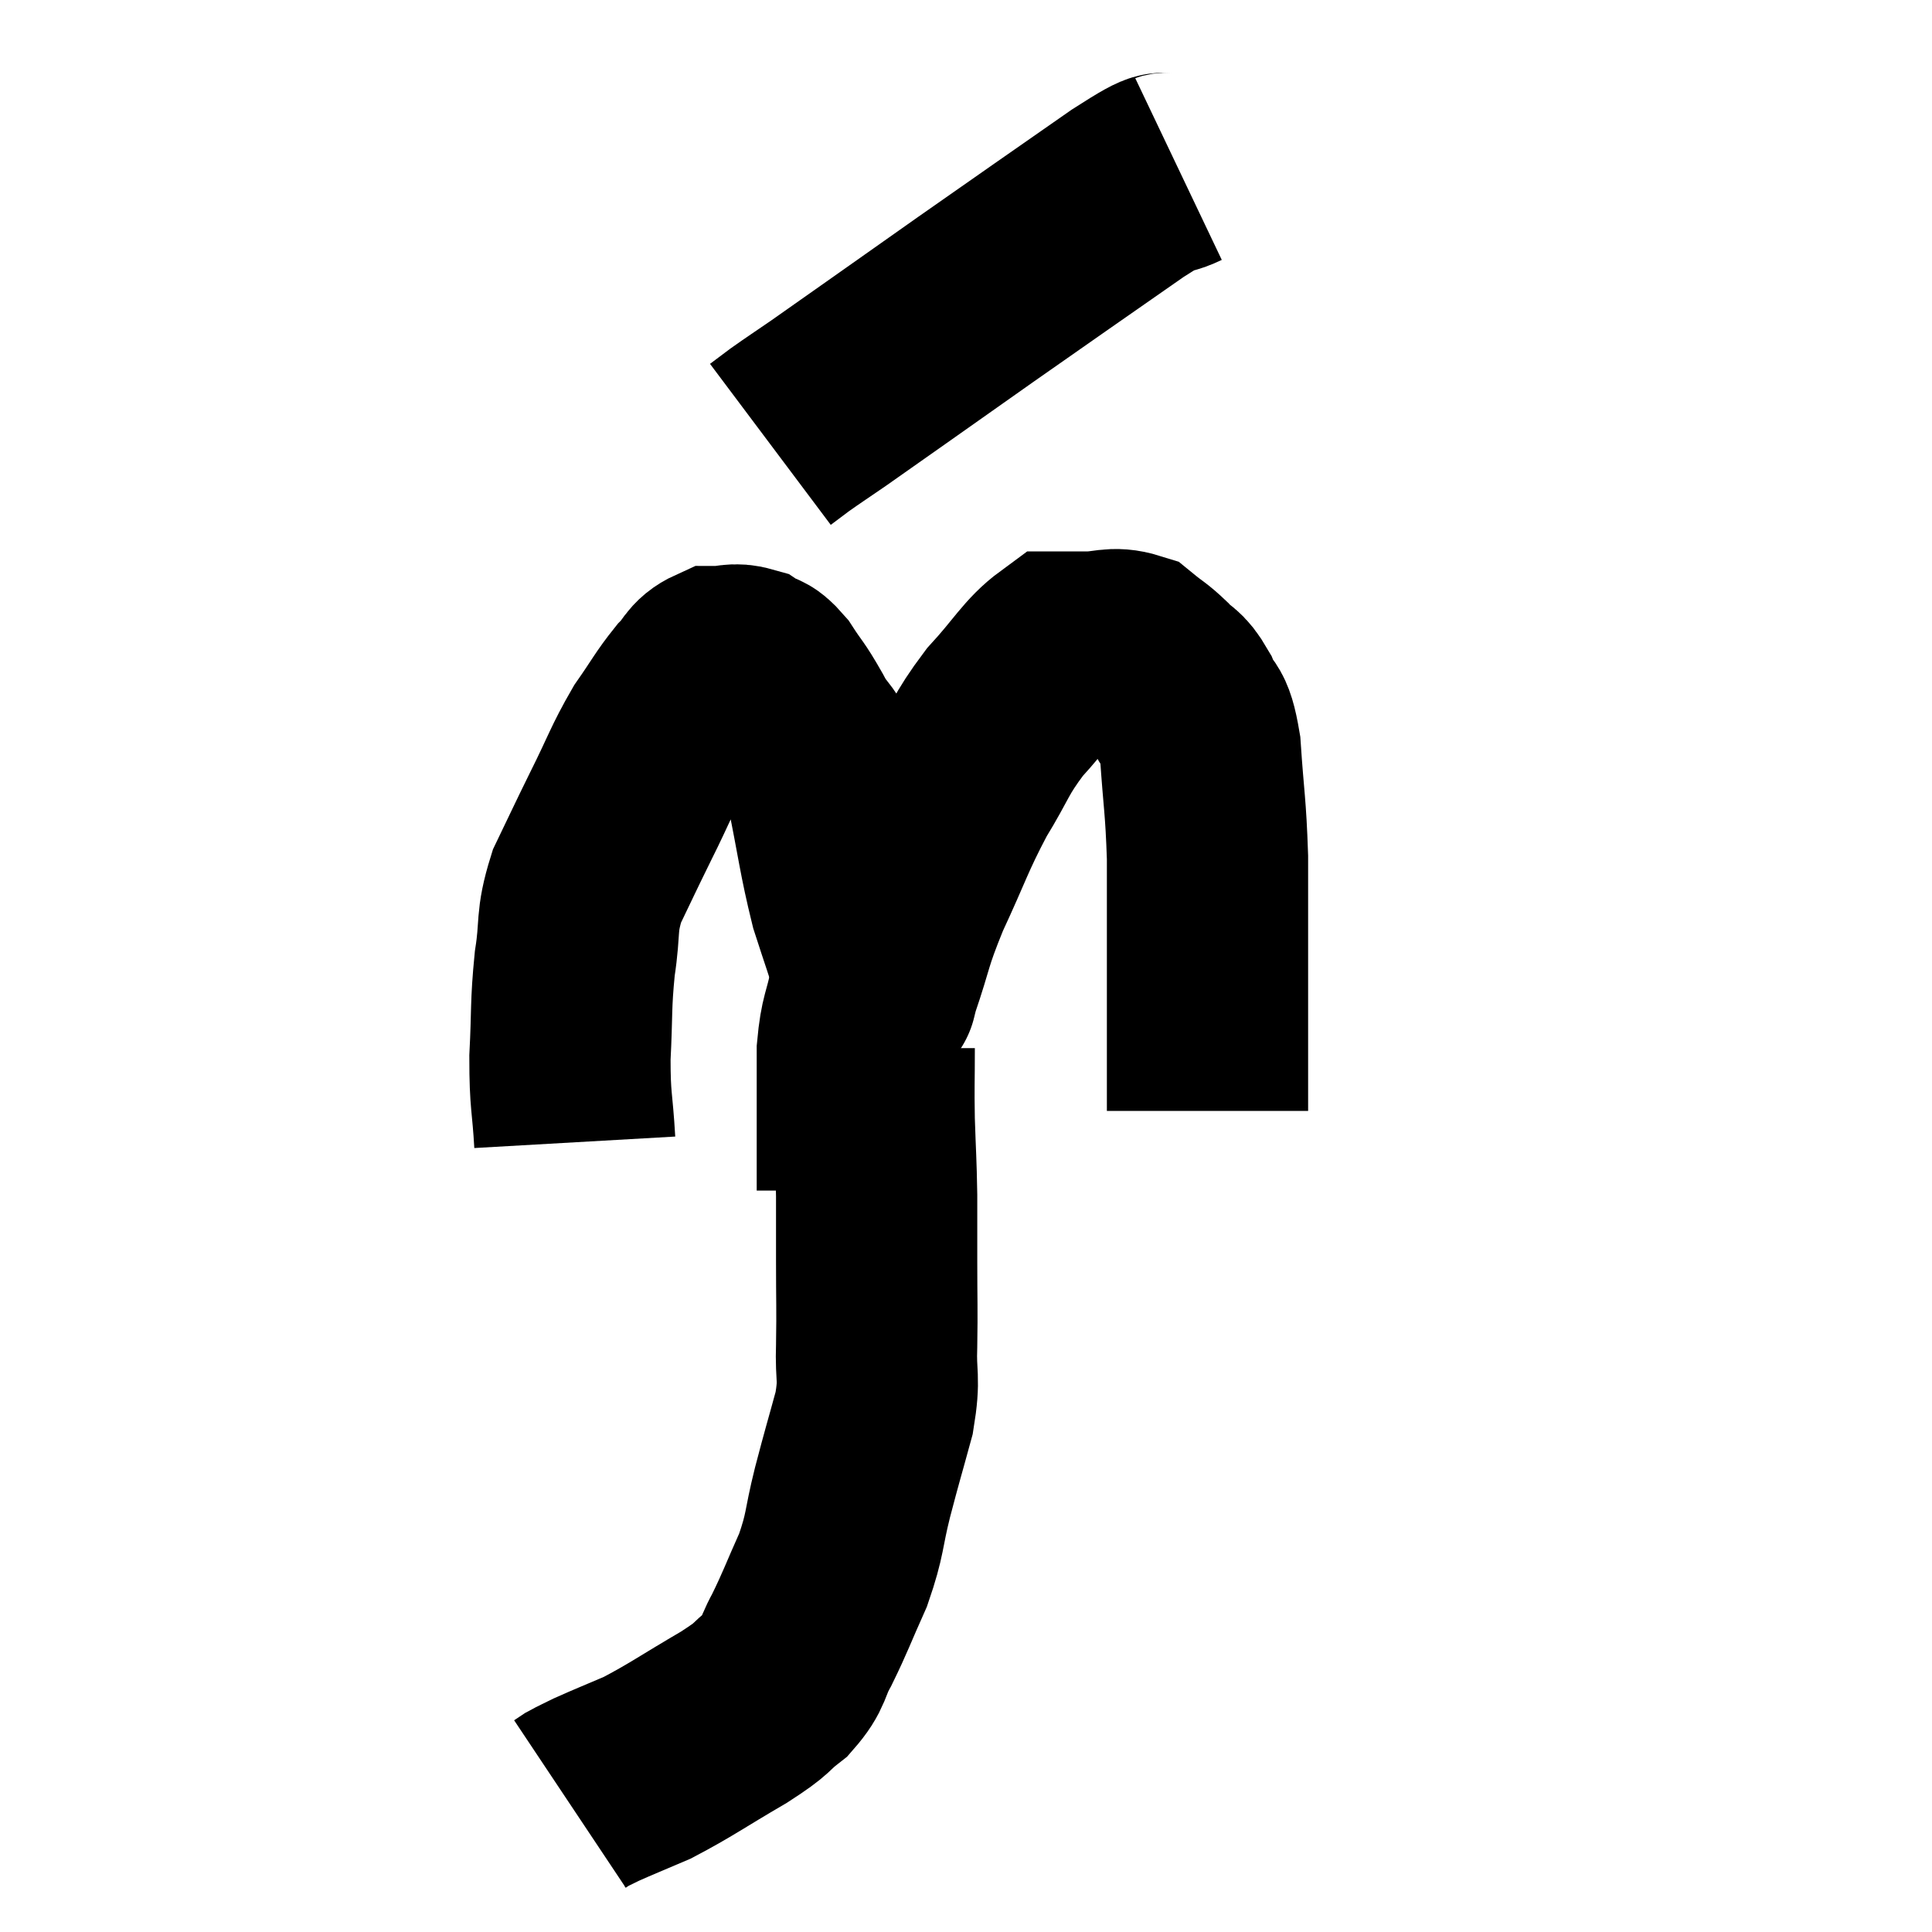 <svg width="48" height="48" viewBox="0 0 48 48" xmlns="http://www.w3.org/2000/svg"><path d="M 14.28 28.38 C 14.22 27.33, 14.16 27.39, 14.16 26.28 C 14.22 25.11, 14.175 25.005, 14.28 23.94 C 14.43 22.98, 14.295 22.935, 14.58 22.02 C 15 21.15, 14.97 21.195, 15.42 20.28 C 15.9 19.32, 15.93 19.14, 16.38 18.36 C 16.8 17.76, 16.86 17.61, 17.22 17.16 C 17.52 16.86, 17.49 16.71, 17.82 16.56 C 18.18 16.56, 18.225 16.47, 18.54 16.56 C 18.81 16.74, 18.78 16.575, 19.08 16.92 C 19.41 17.43, 19.38 17.31, 19.74 17.94 C 20.13 18.69, 20.175 18.33, 20.52 19.44 C 20.82 20.91, 20.835 21.225, 21.12 22.38 C 21.39 23.22, 21.495 23.49, 21.66 24.06 C 21.72 24.36, 21.75 24.51, 21.78 24.66 C 21.78 24.66, 21.765 24.72, 21.78 24.66 C 21.81 24.54, 21.63 25.05, 21.84 24.42 C 22.23 23.28, 22.125 23.355, 22.62 22.14 C 23.22 20.85, 23.235 20.67, 23.82 19.56 C 24.39 18.63, 24.33 18.54, 24.96 17.7 C 25.65 16.95, 25.83 16.575, 26.34 16.2 C 26.67 16.2, 26.565 16.2, 27 16.2 C 27.54 16.2, 27.645 16.065, 28.08 16.2 C 28.41 16.47, 28.425 16.44, 28.74 16.74 C 29.04 17.07, 29.07 16.935, 29.34 17.4 C 29.58 18, 29.655 17.625, 29.82 18.6 C 29.91 19.95, 29.955 19.98, 30 21.3 C 30 22.59, 30 22.845, 30 23.88 C 30 24.66, 30 24.825, 30 25.44 C 30 25.89, 30 25.89, 30 26.34 C 30 26.79, 30 26.925, 30 27.24 C 30 27.42, 30 27.51, 30 27.6 C 30 27.6, 30 27.6, 30 27.6 L 30 27.6" fill="none" stroke="black" stroke-width="5"></path><path d="M 29.28 4.2 C 28.65 4.5, 29.28 3.99, 28.02 4.8 C 26.13 6.12, 26.1 6.135, 24.24 7.44 C 22.41 8.73, 21.735 9.21, 20.58 10.02 C 20.1 10.35, 19.98 10.425, 19.62 10.68 L 19.14 11.04" fill="none" stroke="black" stroke-width="5"></path><path d="M 21.72 26.04 C 21.72 26.94, 21.705 26.925, 21.72 27.84 C 21.75 28.77, 21.765 28.83, 21.78 29.7 C 21.78 30.51, 21.78 30.39, 21.78 31.32 C 21.78 32.37, 21.795 32.475, 21.78 33.42 C 21.75 34.26, 21.87 34.185, 21.72 35.1 C 21.45 36.09, 21.435 36.105, 21.18 37.08 C 20.94 38.04, 21.015 38.085, 20.7 39 C 20.31 39.87, 20.265 40.035, 19.92 40.74 C 19.62 41.28, 19.74 41.34, 19.32 41.82 C 18.78 42.24, 19.05 42.135, 18.24 42.66 C 17.16 43.29, 16.935 43.47, 16.08 43.92 C 15.45 44.19, 15.255 44.265, 14.82 44.46 C 14.58 44.58, 14.505 44.61, 14.34 44.7 C 14.25 44.76, 14.205 44.79, 14.16 44.82 L 14.16 44.82" fill="none" stroke="black" stroke-width="5"></path><path d="M 22.5 23.4 C 22.26 23.58, 22.245 23.46, 22.02 23.76 C 21.81 24.18, 21.78 24.015, 21.6 24.6 C 21.45 25.35, 21.375 25.29, 21.3 26.1 C 21.3 26.97, 21.3 26.97, 21.3 27.84 C 21.3 28.71, 21.3 29.145, 21.3 29.58 C 21.3 29.58, 21.3 29.58, 21.3 29.58 L 21.3 29.58" fill="none" stroke="black" stroke-width="5"></path></svg>